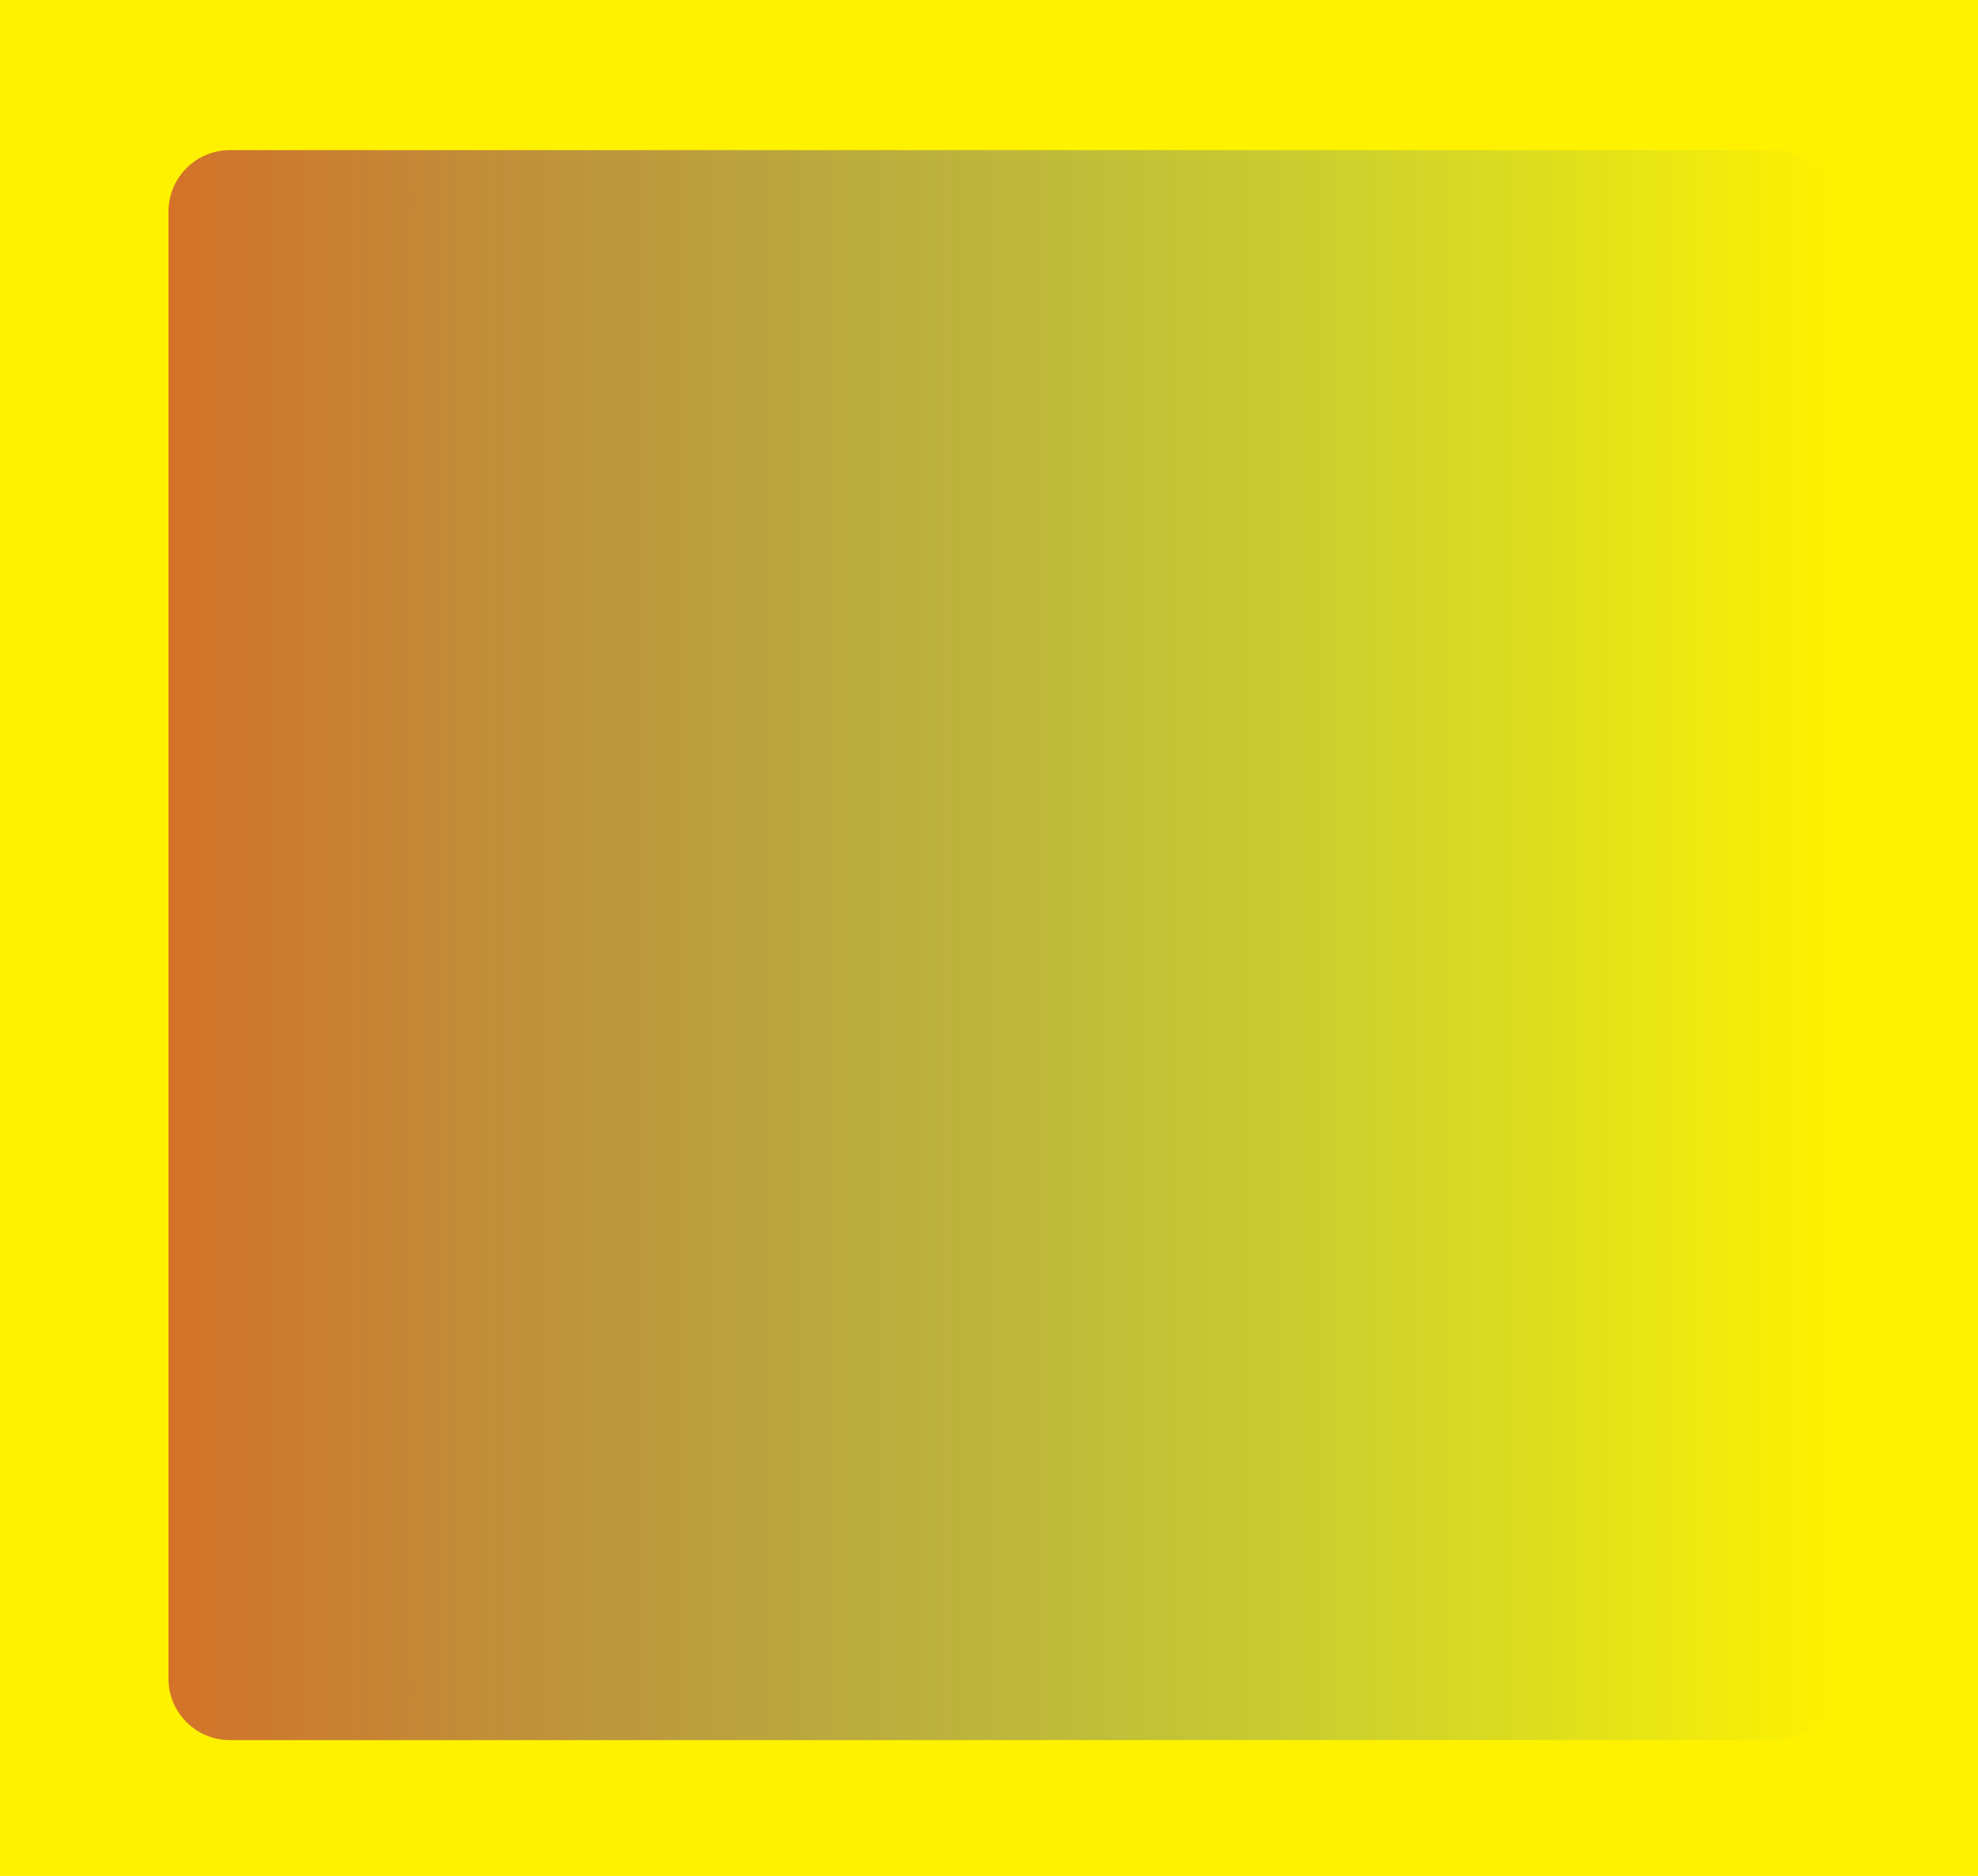 <?xml version="1.0" encoding="utf-8"?>
<!-- Generator: Adobe Illustrator 18.0.0, SVG Export Plug-In . SVG Version: 6.00 Build 0)  -->
<!DOCTYPE svg PUBLIC "-//W3C//DTD SVG 1.1//EN" "http://www.w3.org/Graphics/SVG/1.1/DTD/svg11.dtd">
<svg version="1.1" id="Layer_1" xmlns="http://www.w3.org/2000/svg" xmlns:xlink="http://www.w3.org/1999/xlink" x="0px" y="0px"
	 viewBox="0 0 387.4 367.4" enable-background="new 0 0 387.4 367.4" xml:space="preserve">
<rect fill="#FFF200" width="387.4" height="367.4"/>
<linearGradient id="SVGID_1_" gradientUnits="userSpaceOnUse" x1="32.962" y1="185.127" x2="359.544" y2="185.127">
	<stop  offset="0" style="stop-color:#D47228"/>
	<stop  offset="1" style="stop-color:#2484C6;stop-opacity:0"/>
</linearGradient>
<path fill="url(#SVGID_1_)" d="M347.5,340.8H45c-6.6,0-12-5.4-12-12V41.4c0-6.6,5.4-12,12-12h302.6c6.6,0,12,5.4,12,12v287.4
	C359.5,335.4,354.1,340.8,347.5,340.8z"/>
</svg>
